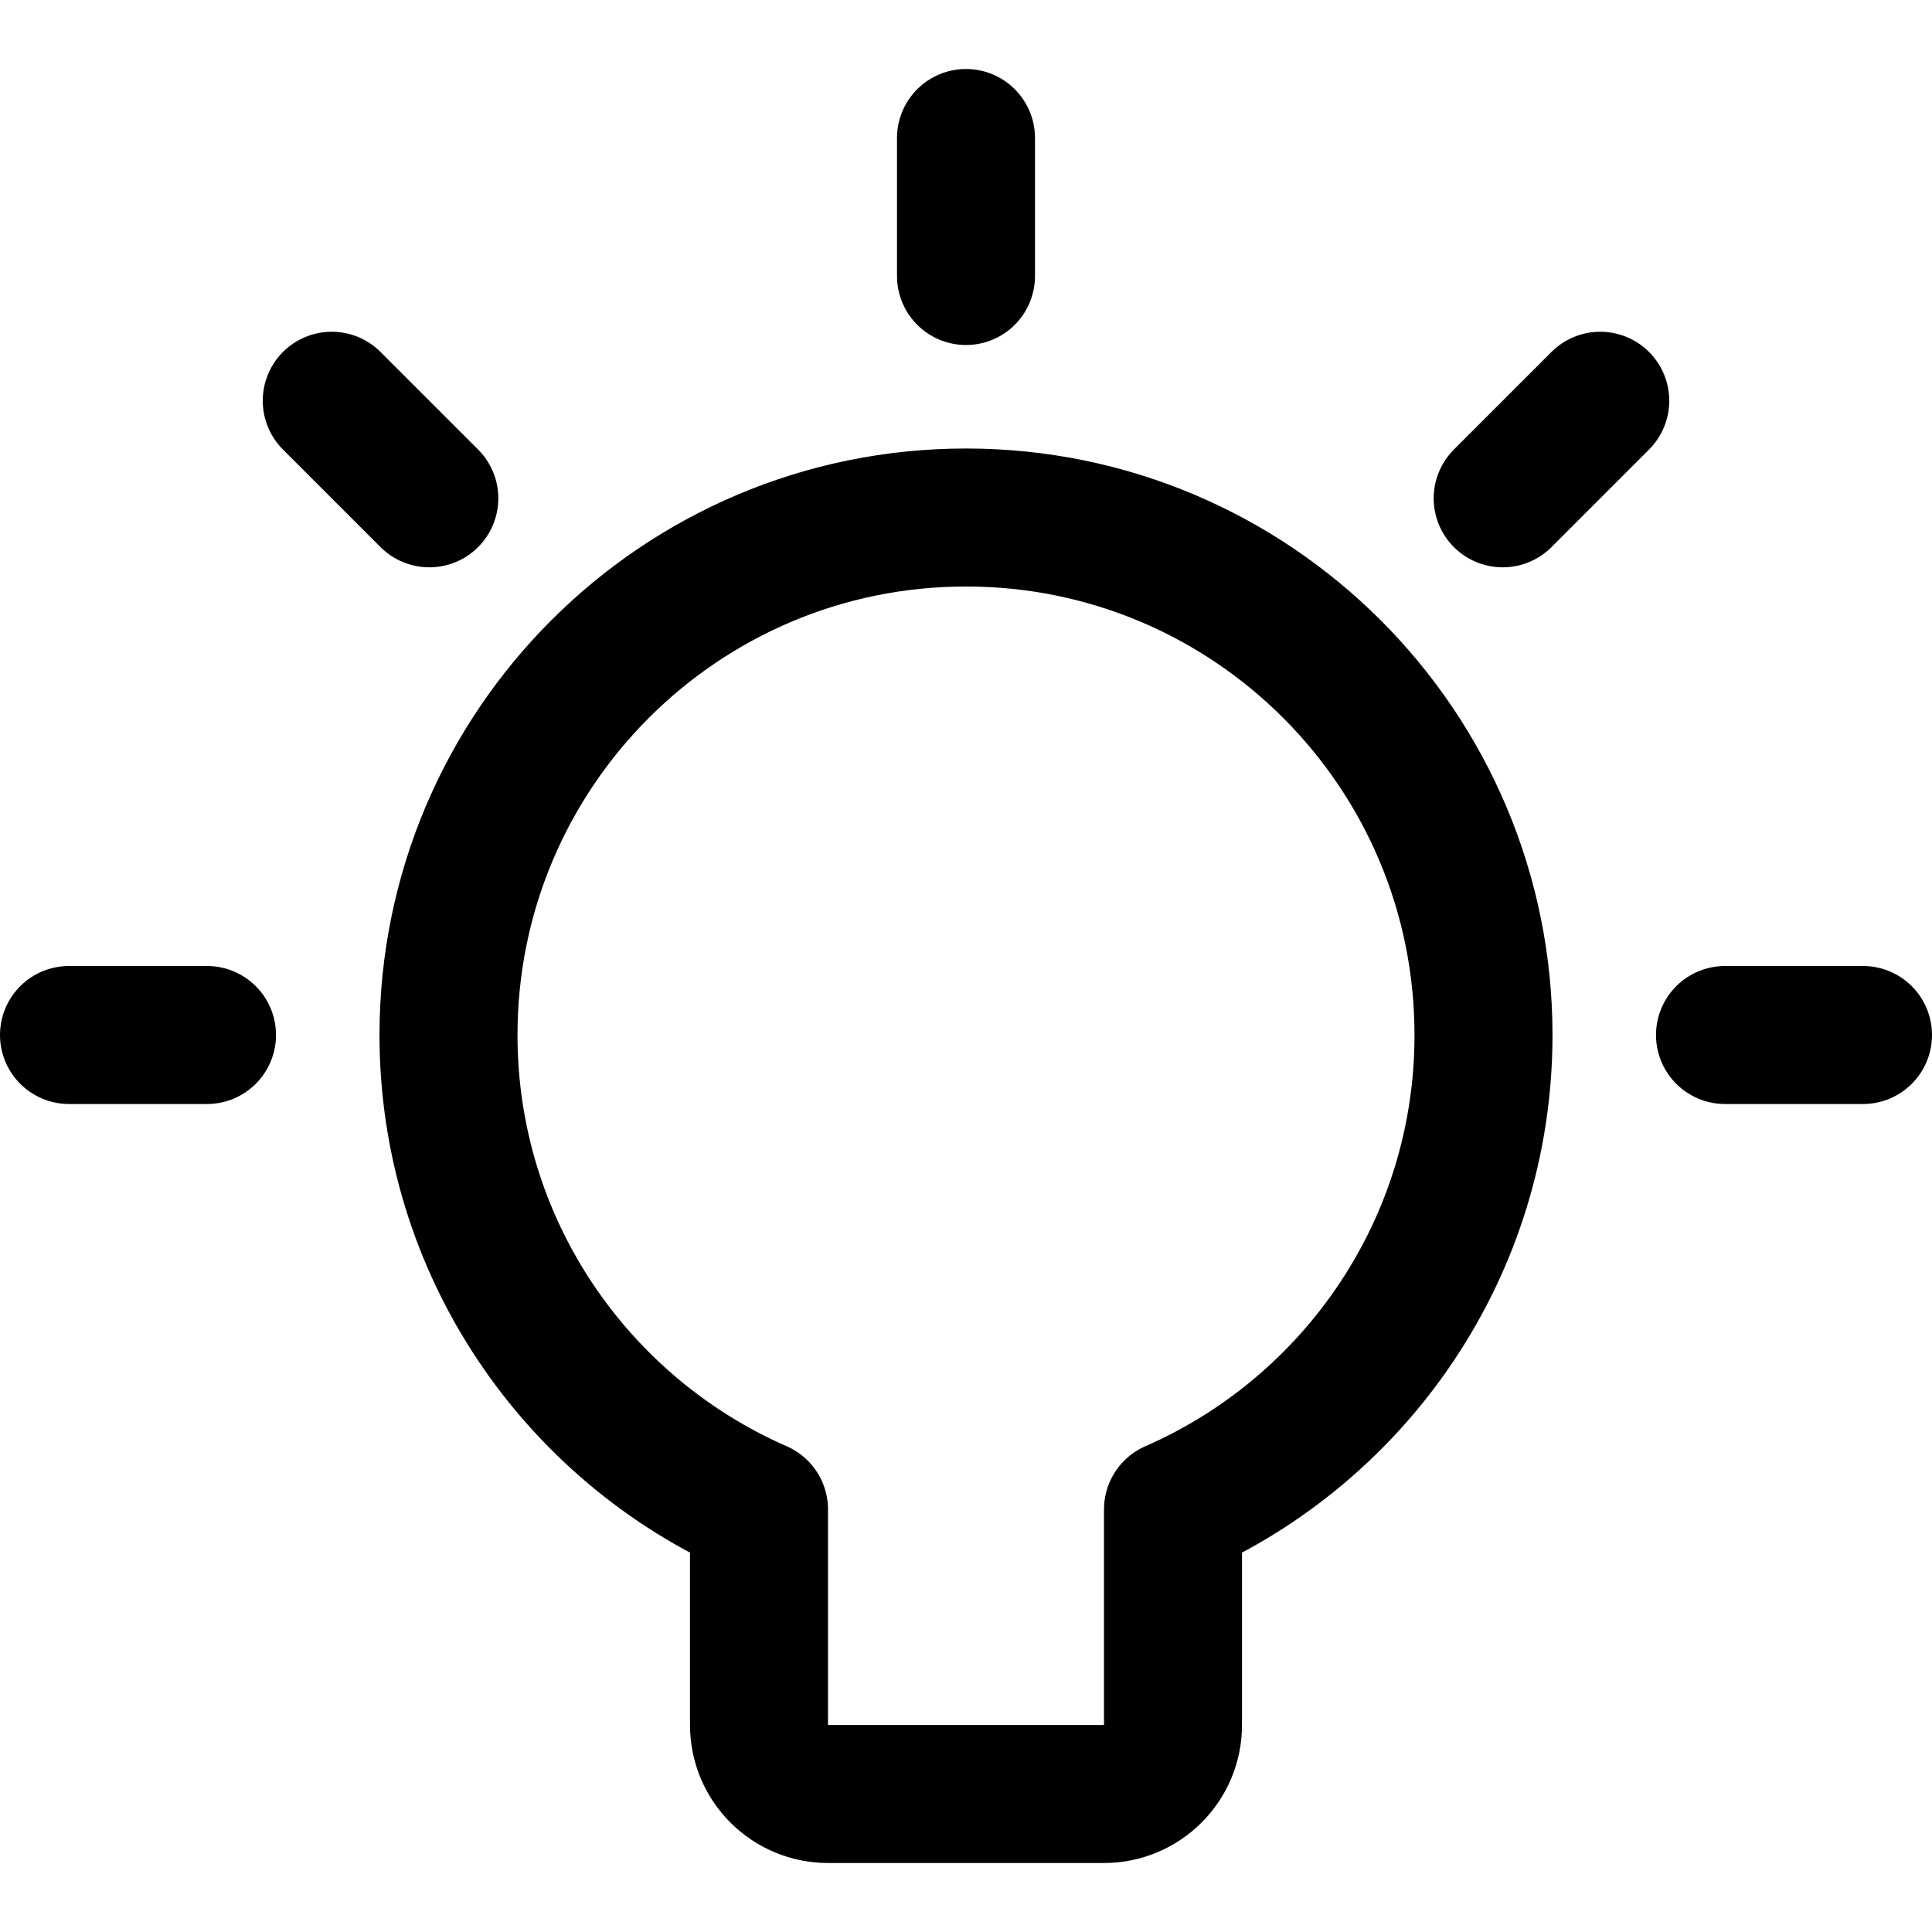 <svg xmlns="http://www.w3.org/2000/svg" fill="none" viewBox="0 0 14 14"><g id="lightbulb-on--lighting-light-shine-incandescent-bulb-lights"><path id="Vector 3642" stroke="#000000" stroke-linecap="round" stroke-linejoin="round" d="M1.5 7.5h-1" stroke-width="1"></path><path id="Vector 3643" stroke="#000000" stroke-linecap="round" stroke-linejoin="round" d="M12.5 7.5h1" stroke-width="1"></path><path id="Vector 3646" stroke="#000000" stroke-linecap="round" stroke-linejoin="round" d="m10.889 3.611 0.707 -0.707" stroke-width="1"></path><path id="Vector 3648" stroke="#000000" stroke-linecap="round" stroke-linejoin="round" d="m3.111 3.611 -0.707 -0.707" stroke-width="1"></path><path id="Vector 3644" stroke="#000000" stroke-linecap="round" stroke-linejoin="round" d="M7 2V1" stroke-width="1"></path><path id="Ellipse 1790" stroke="#000000" stroke-linecap="round" stroke-linejoin="round" d="M7 3.75c-2.071 0 -3.75 1.679 -3.75 3.75 0 1.538 0.926 2.859 2.25 3.438V12.5c0 0.276 0.224 0.5 0.5 0.5h2c0.276 0 0.5 -0.224 0.5 -0.5v-1.562c1.324 -0.579 2.25 -1.9 2.25 -3.438 0 -2.071 -1.679 -3.75 -3.75 -3.75Z" stroke-width="1"></path></g></svg>